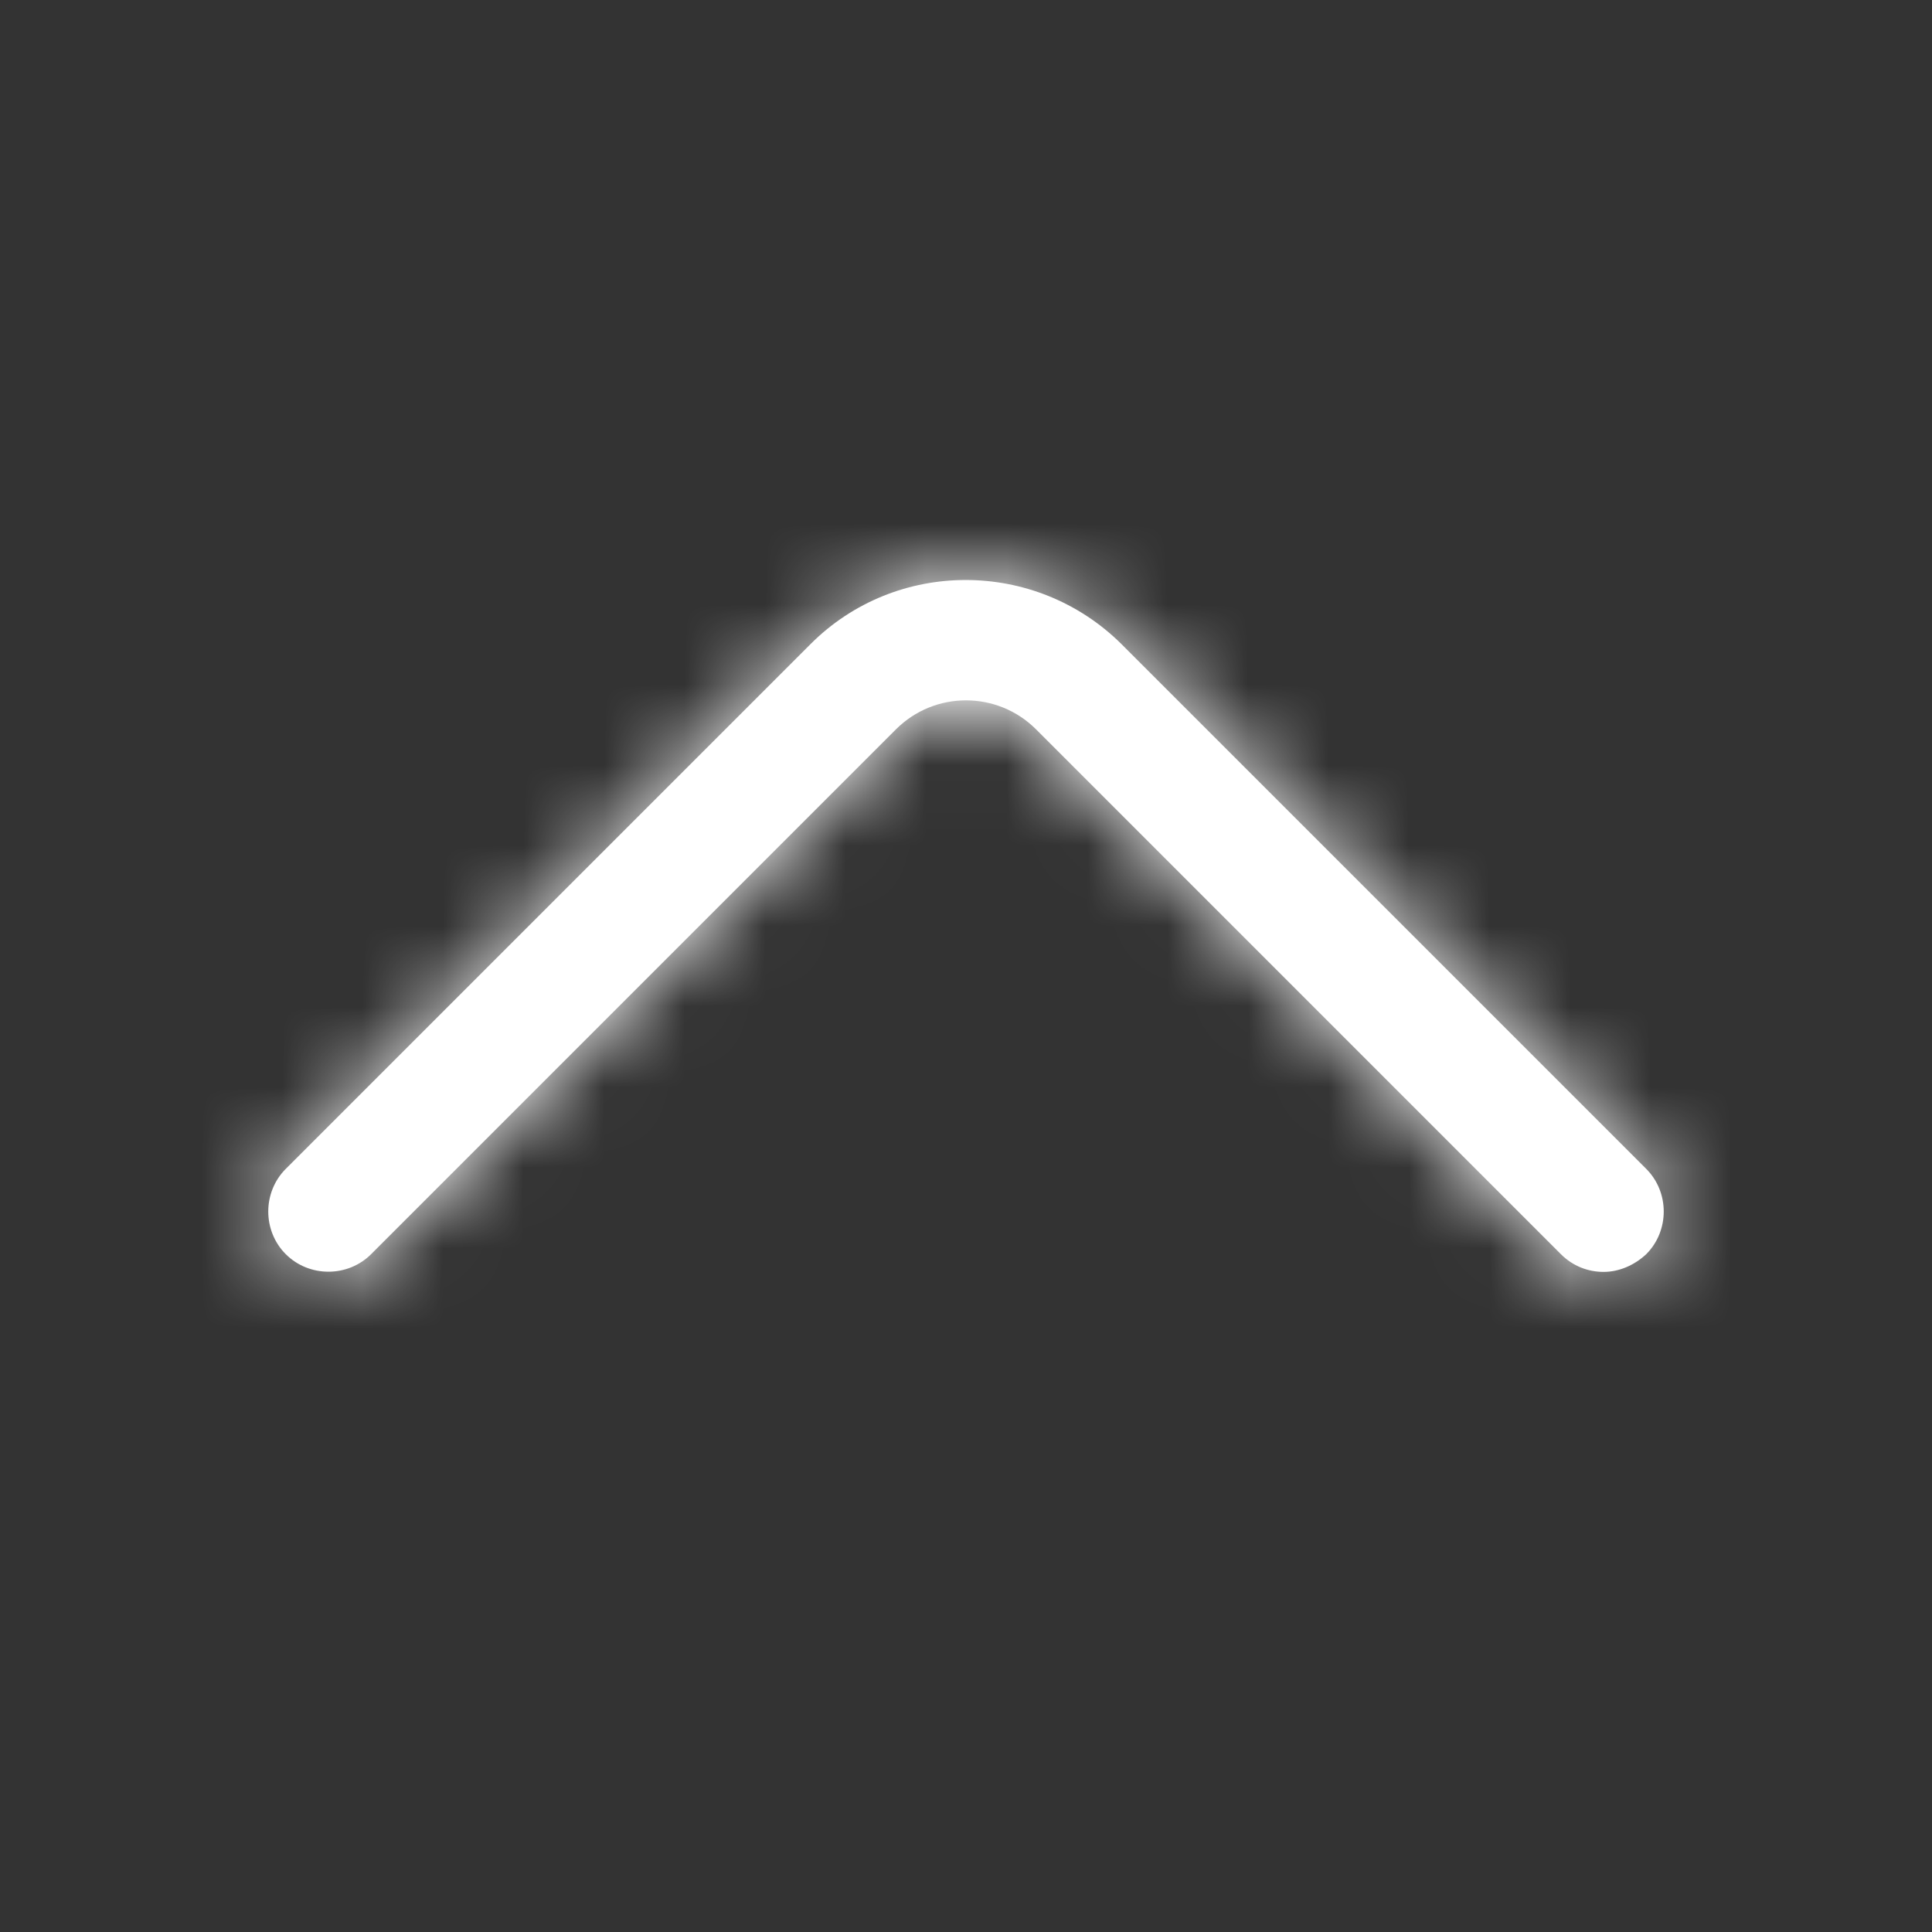 <svg width="24" height="24" viewBox="0 0 24 24" fill="none" xmlns="http://www.w3.org/2000/svg">
<rect x="0" y="0" width="24" height="24" fill="#333333" stroke="none"/>
<mask id="path-1-inside-1_477_4975" fill="white">
<path d="M19.92 15.8C19.73 15.8 19.54 15.73 19.39 15.58L12.87 9.06C12.39 8.58 11.61 8.58 11.13 9.06L4.61 15.58C4.32 15.87 3.84 15.87 3.55 15.58C3.26 15.29 3.26 14.81 3.55 14.52L10.07 8C11.13 6.94 12.86 6.94 13.93 8L20.45 14.52C20.74 14.81 20.74 15.29 20.45 15.58C20.3 15.72 20.11 15.8 19.92 15.8Z"/>
</mask>
<path d="M19.92 15.8C19.73 15.8 19.54 15.73 19.39 15.58L12.87 9.06C12.39 8.58 11.61 8.58 11.13 9.06L4.61 15.58C4.32 15.87 3.84 15.87 3.55 15.58C3.26 15.29 3.26 14.81 3.55 14.52L10.07 8C11.13 6.94 12.86 6.94 13.93 8L20.45 14.52C20.74 14.81 20.74 15.29 20.45 15.58C20.3 15.72 20.11 15.8 19.92 15.8Z" fill="white"/>
<path d="M19.39 15.58L18.329 16.641L19.39 15.58ZM12.87 9.06L13.931 7.999V7.999L12.87 9.06ZM11.13 9.06L12.191 10.121L11.13 9.06ZM4.61 15.58L3.549 14.519H3.549L4.61 15.58ZM3.55 14.52L4.611 15.581L3.55 14.52ZM10.07 8L9.009 6.939V6.939L10.07 8ZM13.93 8L14.991 6.939L14.986 6.934L13.93 8ZM20.45 14.52L19.389 15.581L20.45 14.52ZM20.45 15.58L21.474 16.677L21.492 16.659L21.511 16.641L20.45 15.58ZM19.92 14.3C20.106 14.3 20.305 14.373 20.451 14.519L18.329 16.641C18.776 17.087 19.354 17.3 19.92 17.3V14.3ZM20.451 14.519L13.931 7.999L11.809 10.121L18.329 16.641L20.451 14.519ZM13.931 7.999C12.865 6.934 11.135 6.934 10.069 7.999L12.191 10.121C12.085 10.226 11.915 10.226 11.809 10.121L13.931 7.999ZM10.069 7.999L3.549 14.519L5.671 16.641L12.191 10.121L10.069 7.999ZM3.549 14.519C3.845 14.223 4.315 14.223 4.611 14.519L2.489 16.641C3.365 17.516 4.795 17.516 5.671 16.641L3.549 14.519ZM4.611 14.519C4.906 14.815 4.906 15.285 4.611 15.581L2.489 13.459C1.614 14.335 1.614 15.765 2.489 16.641L4.611 14.519ZM4.611 15.581L11.131 9.061L9.009 6.939L2.489 13.459L4.611 15.581ZM11.131 9.061C11.602 8.589 12.386 8.582 12.874 9.066L14.986 6.934C13.334 5.298 10.658 5.291 9.009 6.939L11.131 9.061ZM12.869 9.061L19.389 15.581L21.511 13.459L14.991 6.939L12.869 9.061ZM19.389 15.581C19.094 15.285 19.094 14.815 19.389 14.519L21.511 16.641C22.387 15.765 22.387 14.335 21.511 13.459L19.389 15.581ZM19.427 14.483C19.523 14.393 19.69 14.3 19.92 14.3V17.3C20.53 17.3 21.077 17.047 21.474 16.677L19.427 14.483Z" fill="white" mask="url(#path-1-inside-1_477_4975)"/>
</svg>
